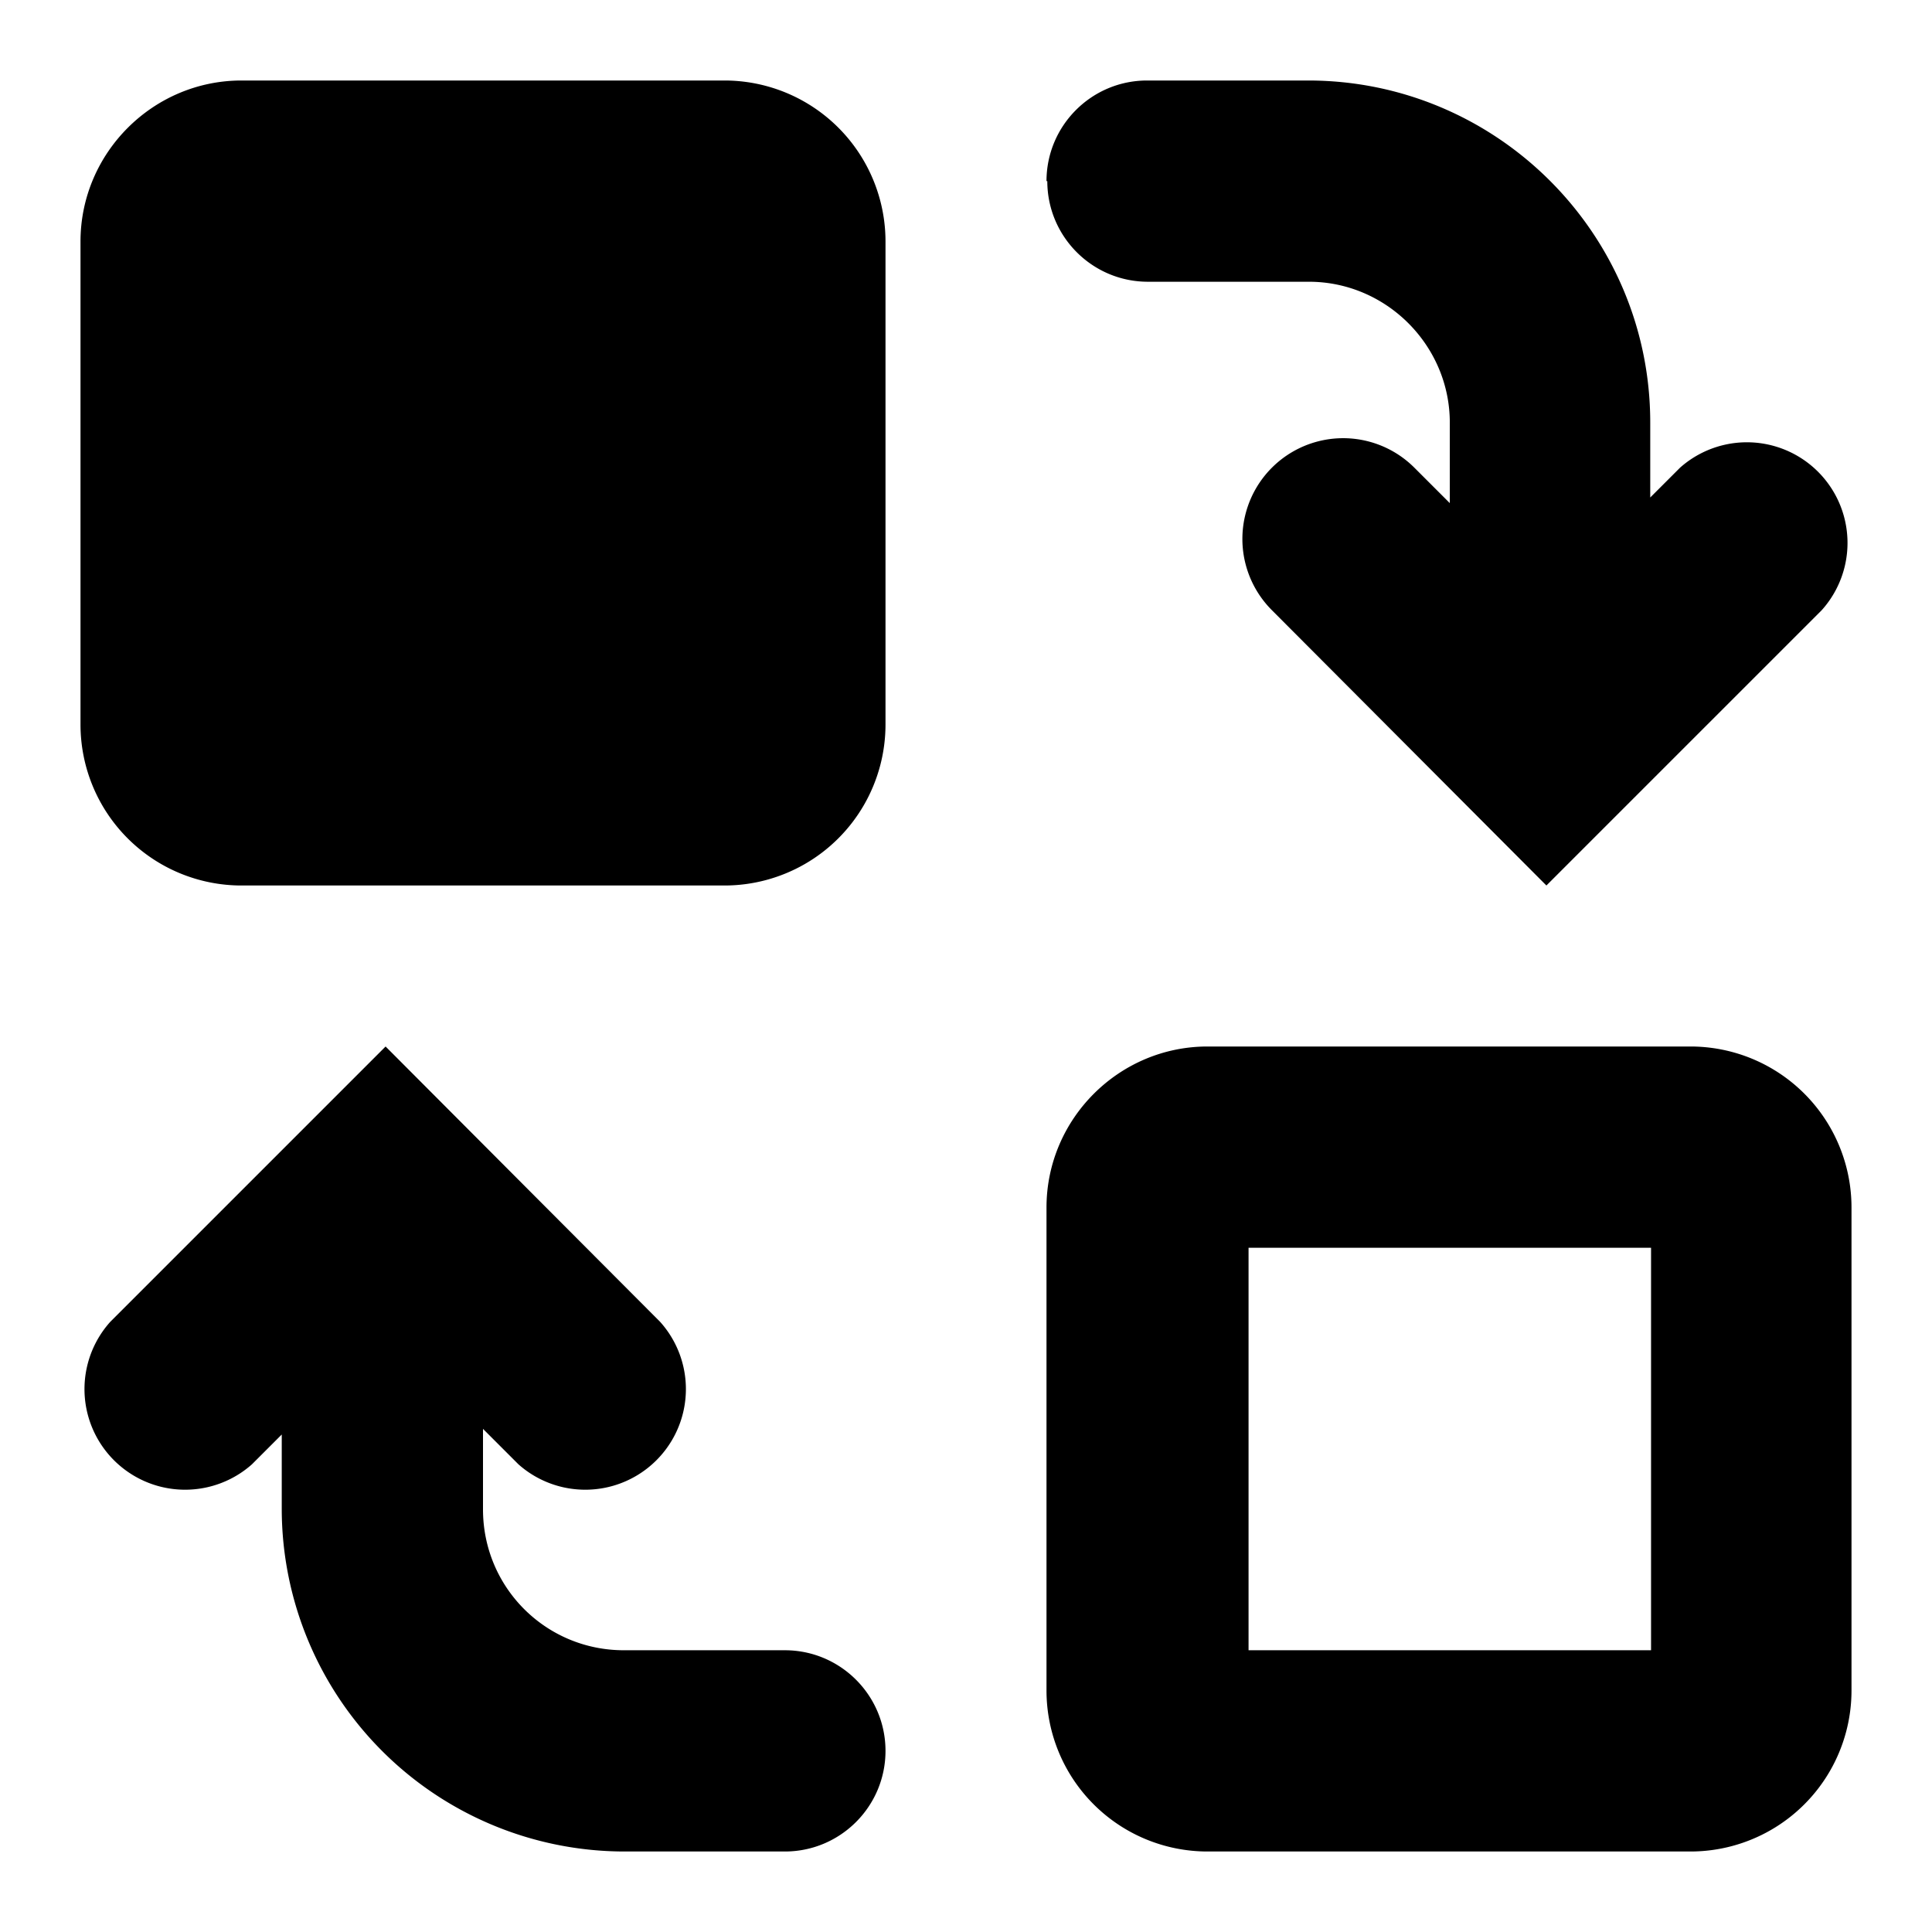 <svg xmlns="http://www.w3.org/2000/svg" width="24" height="24"><path d="M11 21.75c0 .69-.56 1.25-1.25 1.25h-2a4.26 4.26 0 0 1-4.25-4.25v-.93l-.37.37a1.25 1.25 0 0 1-1.76-1.77L4.79 13l3.41 3.42a1.25 1.25 0 0 1-1.76 1.77L6 17.75v1c0 .97.78 1.75 1.75 1.75h2c.69 0 1.25.56 1.25 1.25m2-19.5c0-.69.56-1.25 1.25-1.25h2c2.34 0 4.25 1.9 4.25 4.25v.93l.37-.37a1.25 1.25 0 0 1 1.76 1.77L19.21 11 15.8 7.58a1.25 1.25 0 0 1 1.77-1.77l.44.44v-1c0-.96-.79-1.75-1.75-1.75h-2c-.69 0-1.25-.56-1.25-1.25m2.5 18.25h5v-5h-5zM23 15v6a2 2 0 0 1-2 2h-6a2 2 0 0 1-2-2v-6c0-1.1.9-2 2-2h6a2 2 0 0 1 2 2M11 3v6a2 2 0 0 1-2 2H3a2 2 0 0 1-2-2V3c0-1.1.9-2 2-2h6a2 2 0 0 1 2 2"/></svg>